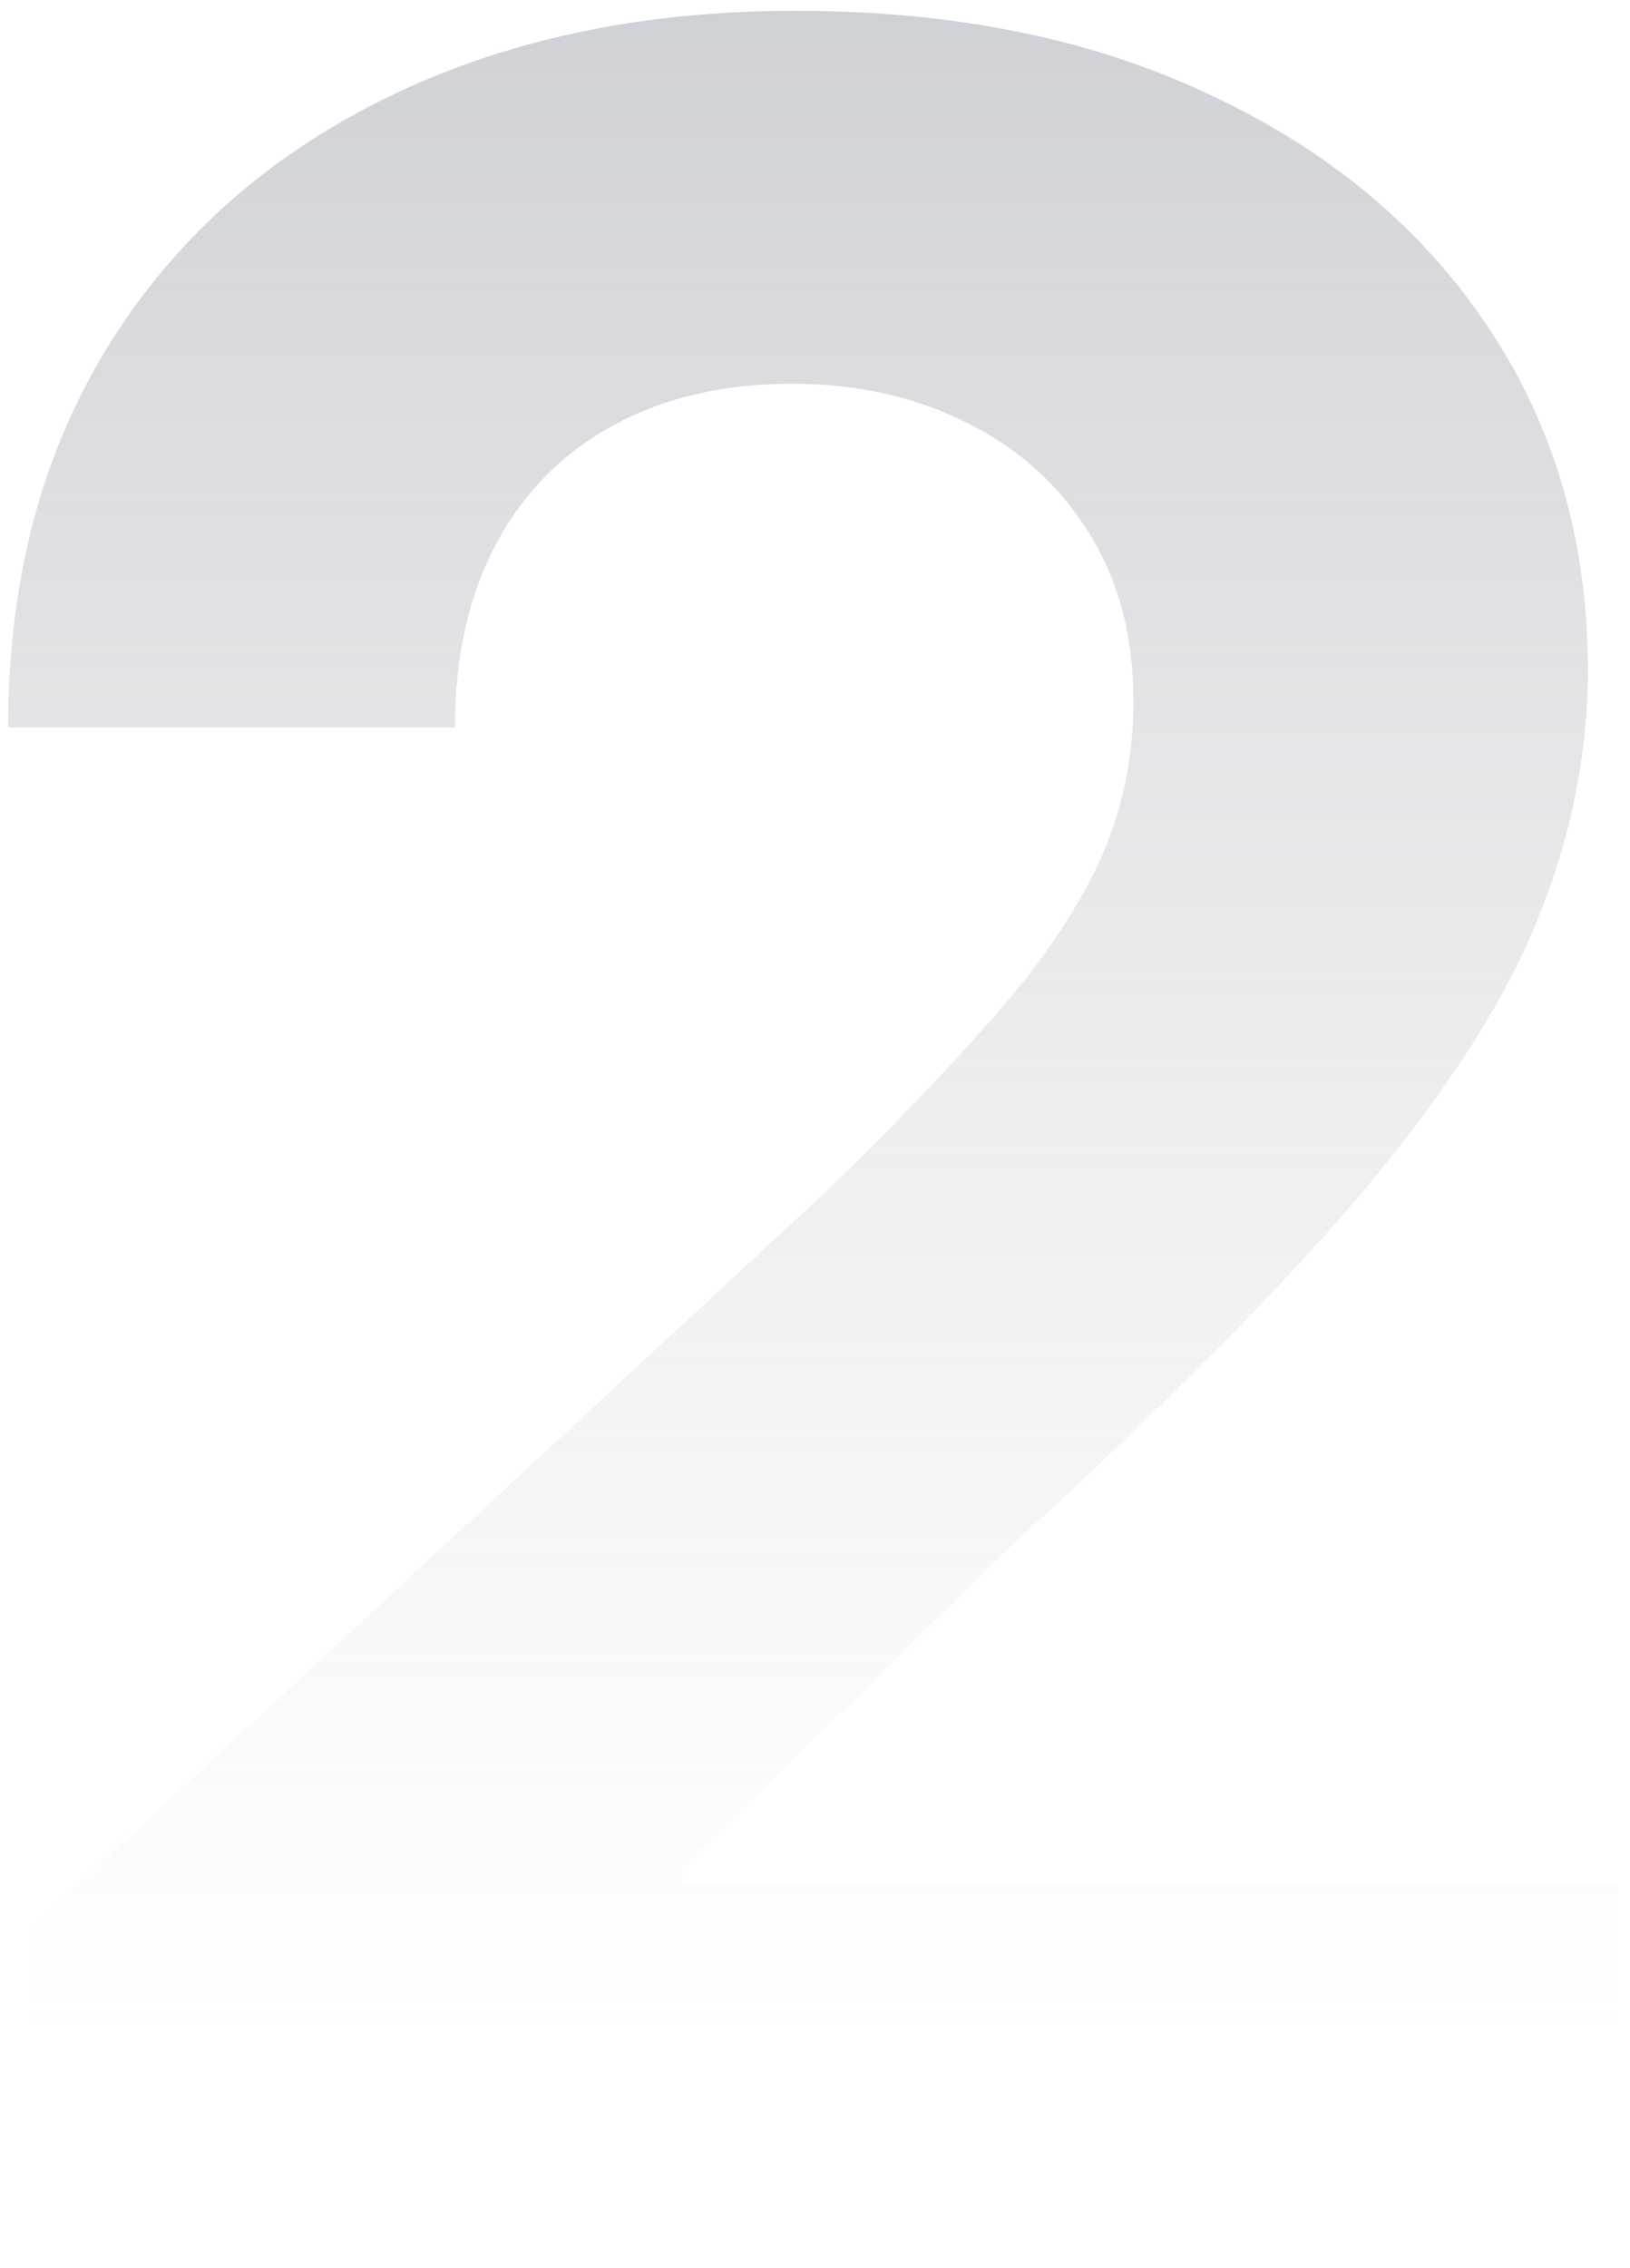 <svg width="92" height="128" viewBox="0 0 92 128" fill="none" xmlns="http://www.w3.org/2000/svg">
<path d="M1.686 128V108.855L46.42 67.434C50.225 63.752 53.416 60.439 55.993 57.493C58.611 54.548 60.596 51.664 61.946 48.841C63.295 45.977 63.971 42.889 63.971 39.575C63.971 35.893 63.132 32.723 61.455 30.064C59.777 27.364 57.486 25.298 54.582 23.866C51.677 22.393 48.384 21.657 44.702 21.657C40.857 21.657 37.502 22.434 34.639 23.989C31.775 25.543 29.566 27.773 28.011 30.677C26.457 33.582 25.68 37.039 25.68 41.048H0.459C0.459 32.825 2.32 25.686 6.043 19.632C9.766 13.577 14.982 8.893 21.691 5.58C28.4 2.266 36.132 0.609 44.886 0.609C53.886 0.609 61.721 2.205 68.389 5.395C75.098 8.545 80.314 12.923 84.036 18.527C87.759 24.132 89.621 30.555 89.621 37.795C89.621 42.541 88.68 47.225 86.798 51.848C84.957 56.471 81.664 61.605 76.918 67.25C72.173 72.855 65.484 79.584 56.852 87.439L38.505 105.418V106.277H91.277V128H1.686Z" fill="url(#paint0_linear_150_9743)"/>
<defs>
<linearGradient id="paint0_linear_150_9743" x1="46" y1="-43" x2="46" y2="173" gradientUnits="userSpaceOnUse">
<stop stop-color="#68707E" stop-opacity="0.5"/>
<stop offset="0.73" stop-color="#A4A7AE" stop-opacity="0"/>
</linearGradient>
</defs>
</svg>
